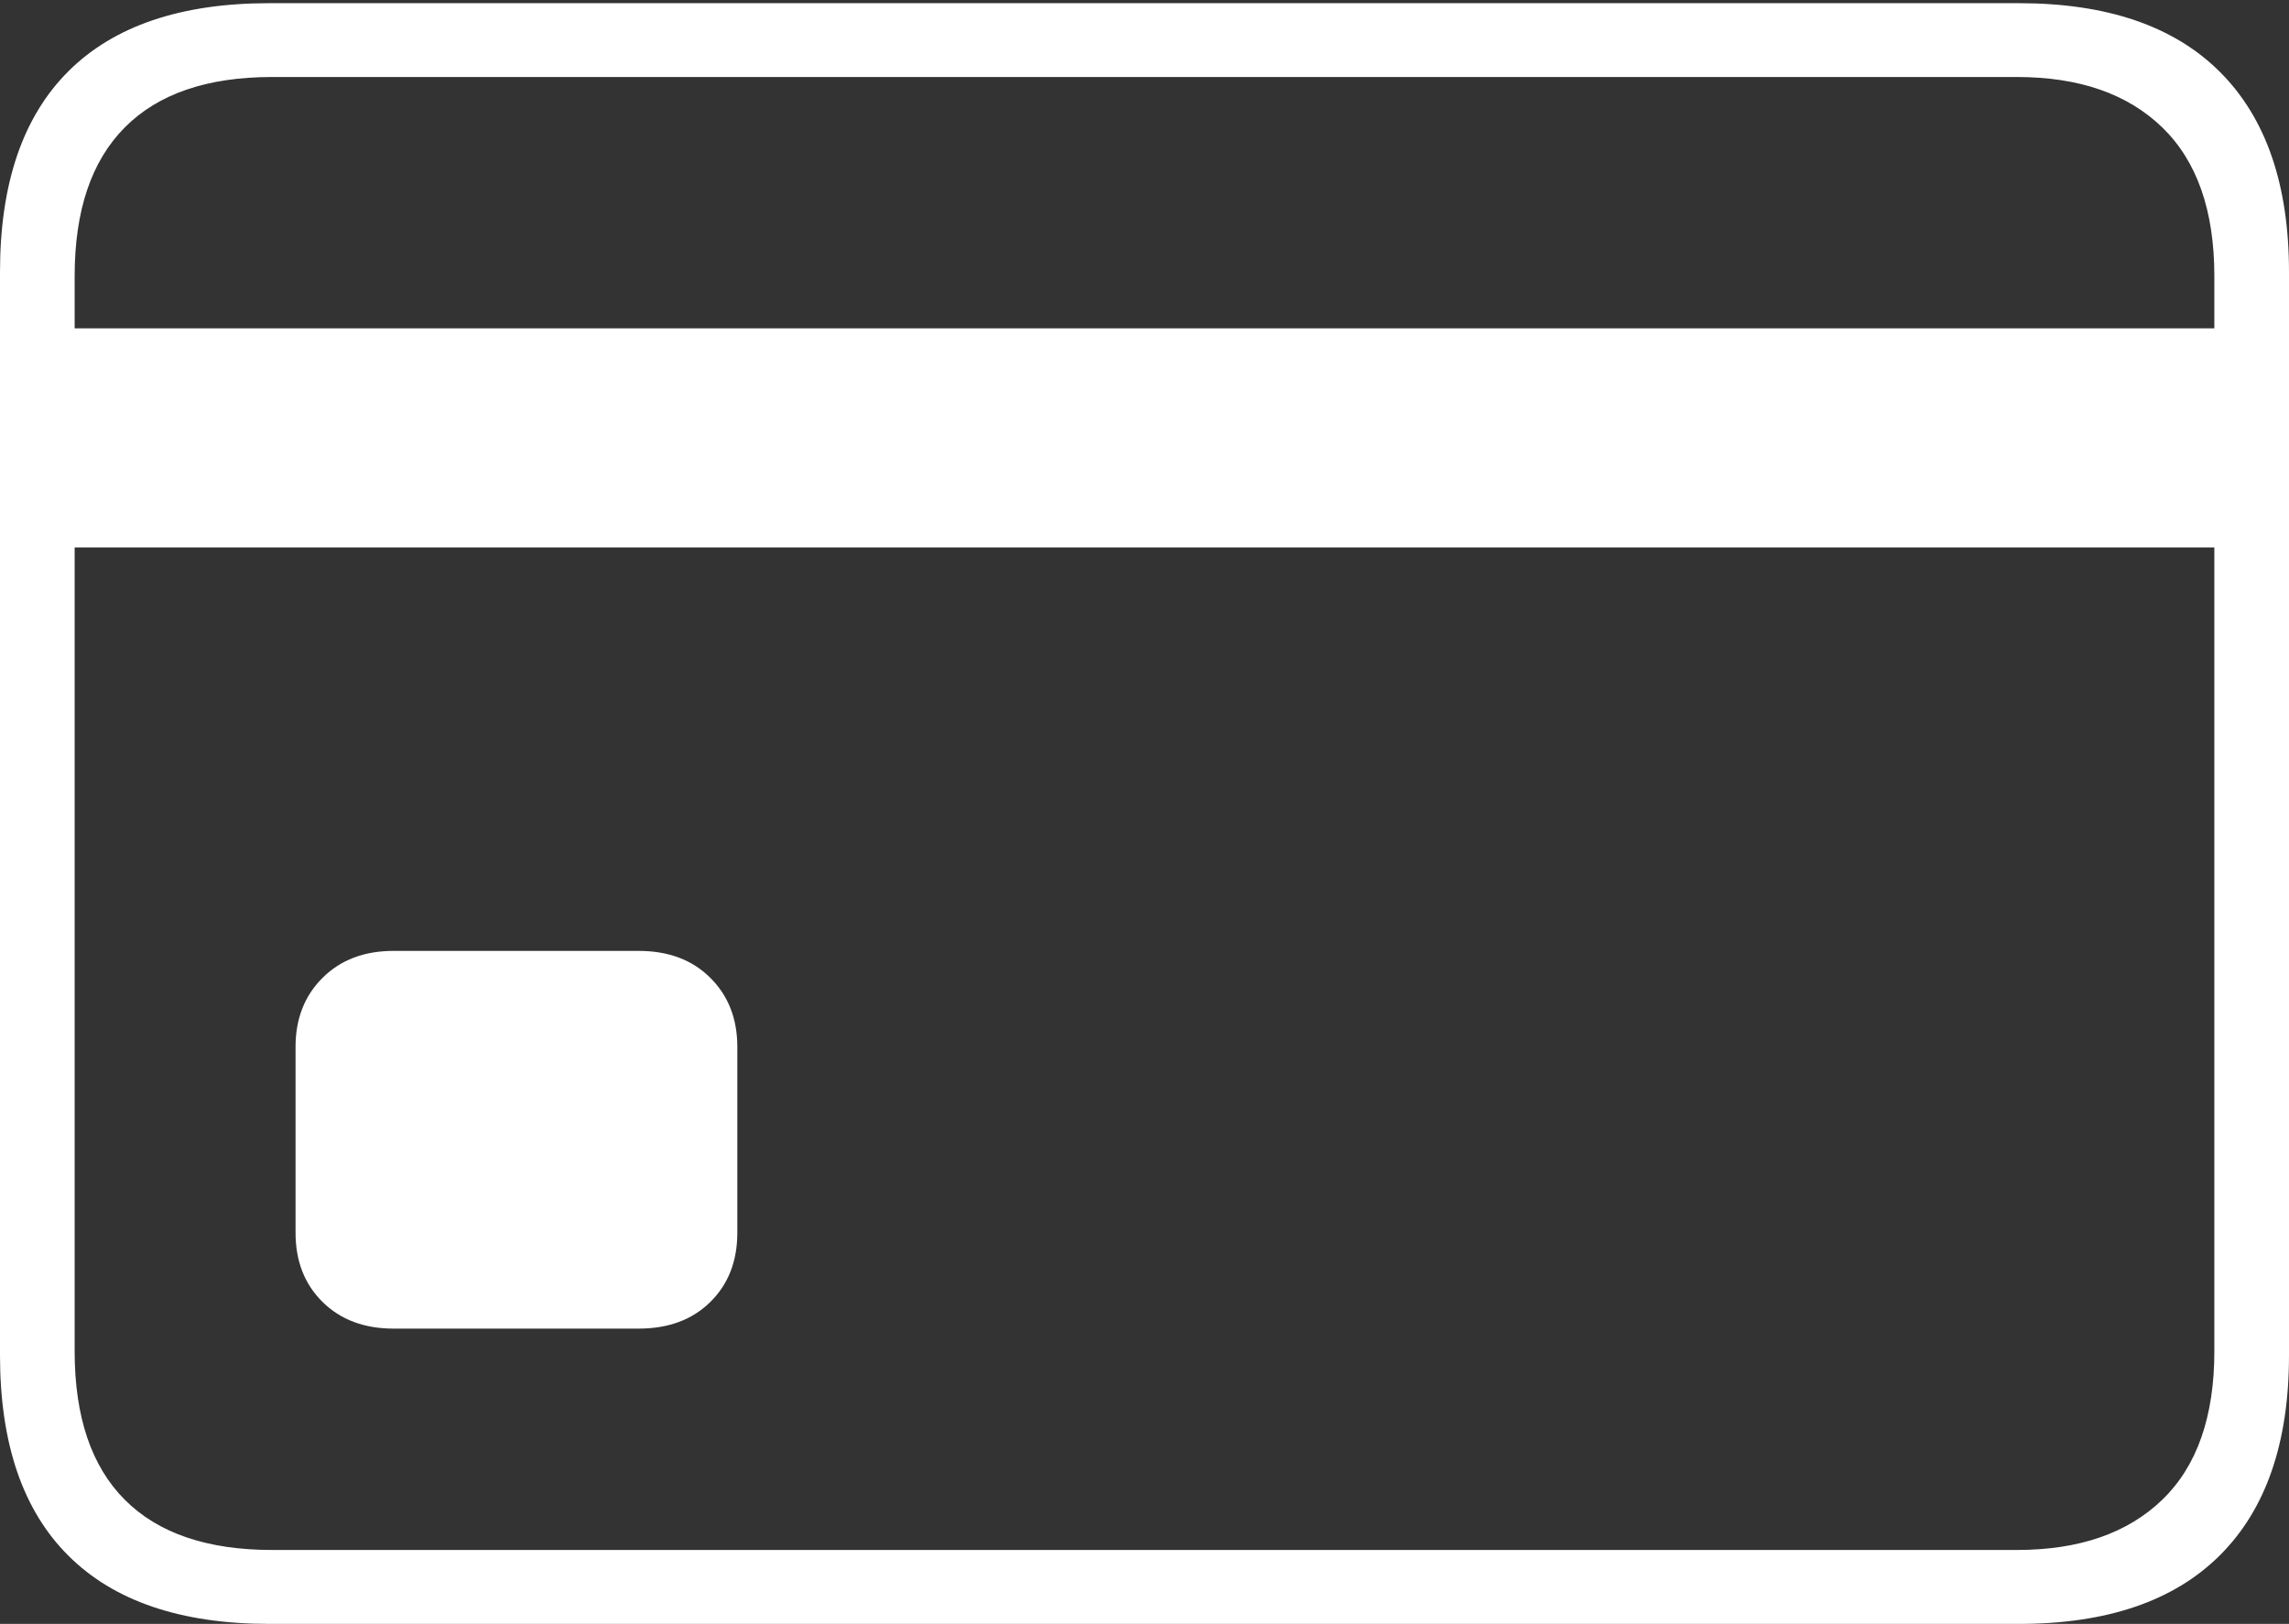 <?xml version="1.0" encoding="UTF-8"?>
<!--Generator: Apple Native CoreSVG 175-->
<!DOCTYPE svg
PUBLIC "-//W3C//DTD SVG 1.1//EN"
       "http://www.w3.org/Graphics/SVG/1.1/DTD/svg11.dtd">
<svg version="1.1" xmlns="http://www.w3.org/2000/svg" xmlns:xlink="http://www.w3.org/1999/xlink" width="22.352" height="15.86">
 <rect width="100%" height="100%" fill="#333333" stroke="none"/>
 <g>
  <rect height="15.86" opacity="0" width="22.352" x="0" y="0"/>
  <path d="M3.843 12.976L6.236 12.976Q6.673 12.976 6.936 12.716Q7.2 12.456 7.2 12.039L7.2 10.225Q7.2 9.812 6.936 9.55Q6.673 9.287 6.236 9.287L3.843 9.287Q3.414 9.287 3.15 9.55Q2.886 9.812 2.886 10.225L2.886 12.039Q2.886 12.456 3.15 12.716Q3.414 12.976 3.843 12.976ZM0.432 5.347L21.964 5.347L21.964 3.207L0.432 3.207ZM2.63 15.86L19.714 15.86Q21.008 15.86 21.68 15.187Q22.352 14.515 22.352 13.236L22.352 2.657Q22.352 1.378 21.68 0.705Q21.008 0.031 19.714 0.031L2.63 0.031Q1.336 0.031 0.668 0.696Q0 1.362 0 2.657L0 13.236Q0 14.529 0.668 15.194Q1.336 15.86 2.63 15.86ZM2.657 15.138Q1.707 15.138 1.218 14.647Q0.729 14.156 0.729 13.197L0.729 2.696Q0.729 1.738 1.218 1.245Q1.707 0.752 2.657 0.752L19.695 0.752Q20.607 0.752 21.115 1.245Q21.623 1.738 21.623 2.696L21.623 13.197Q21.623 14.156 21.115 14.647Q20.607 15.138 19.695 15.138Z" fill="#ffffff"/>
 </g>
</svg>

